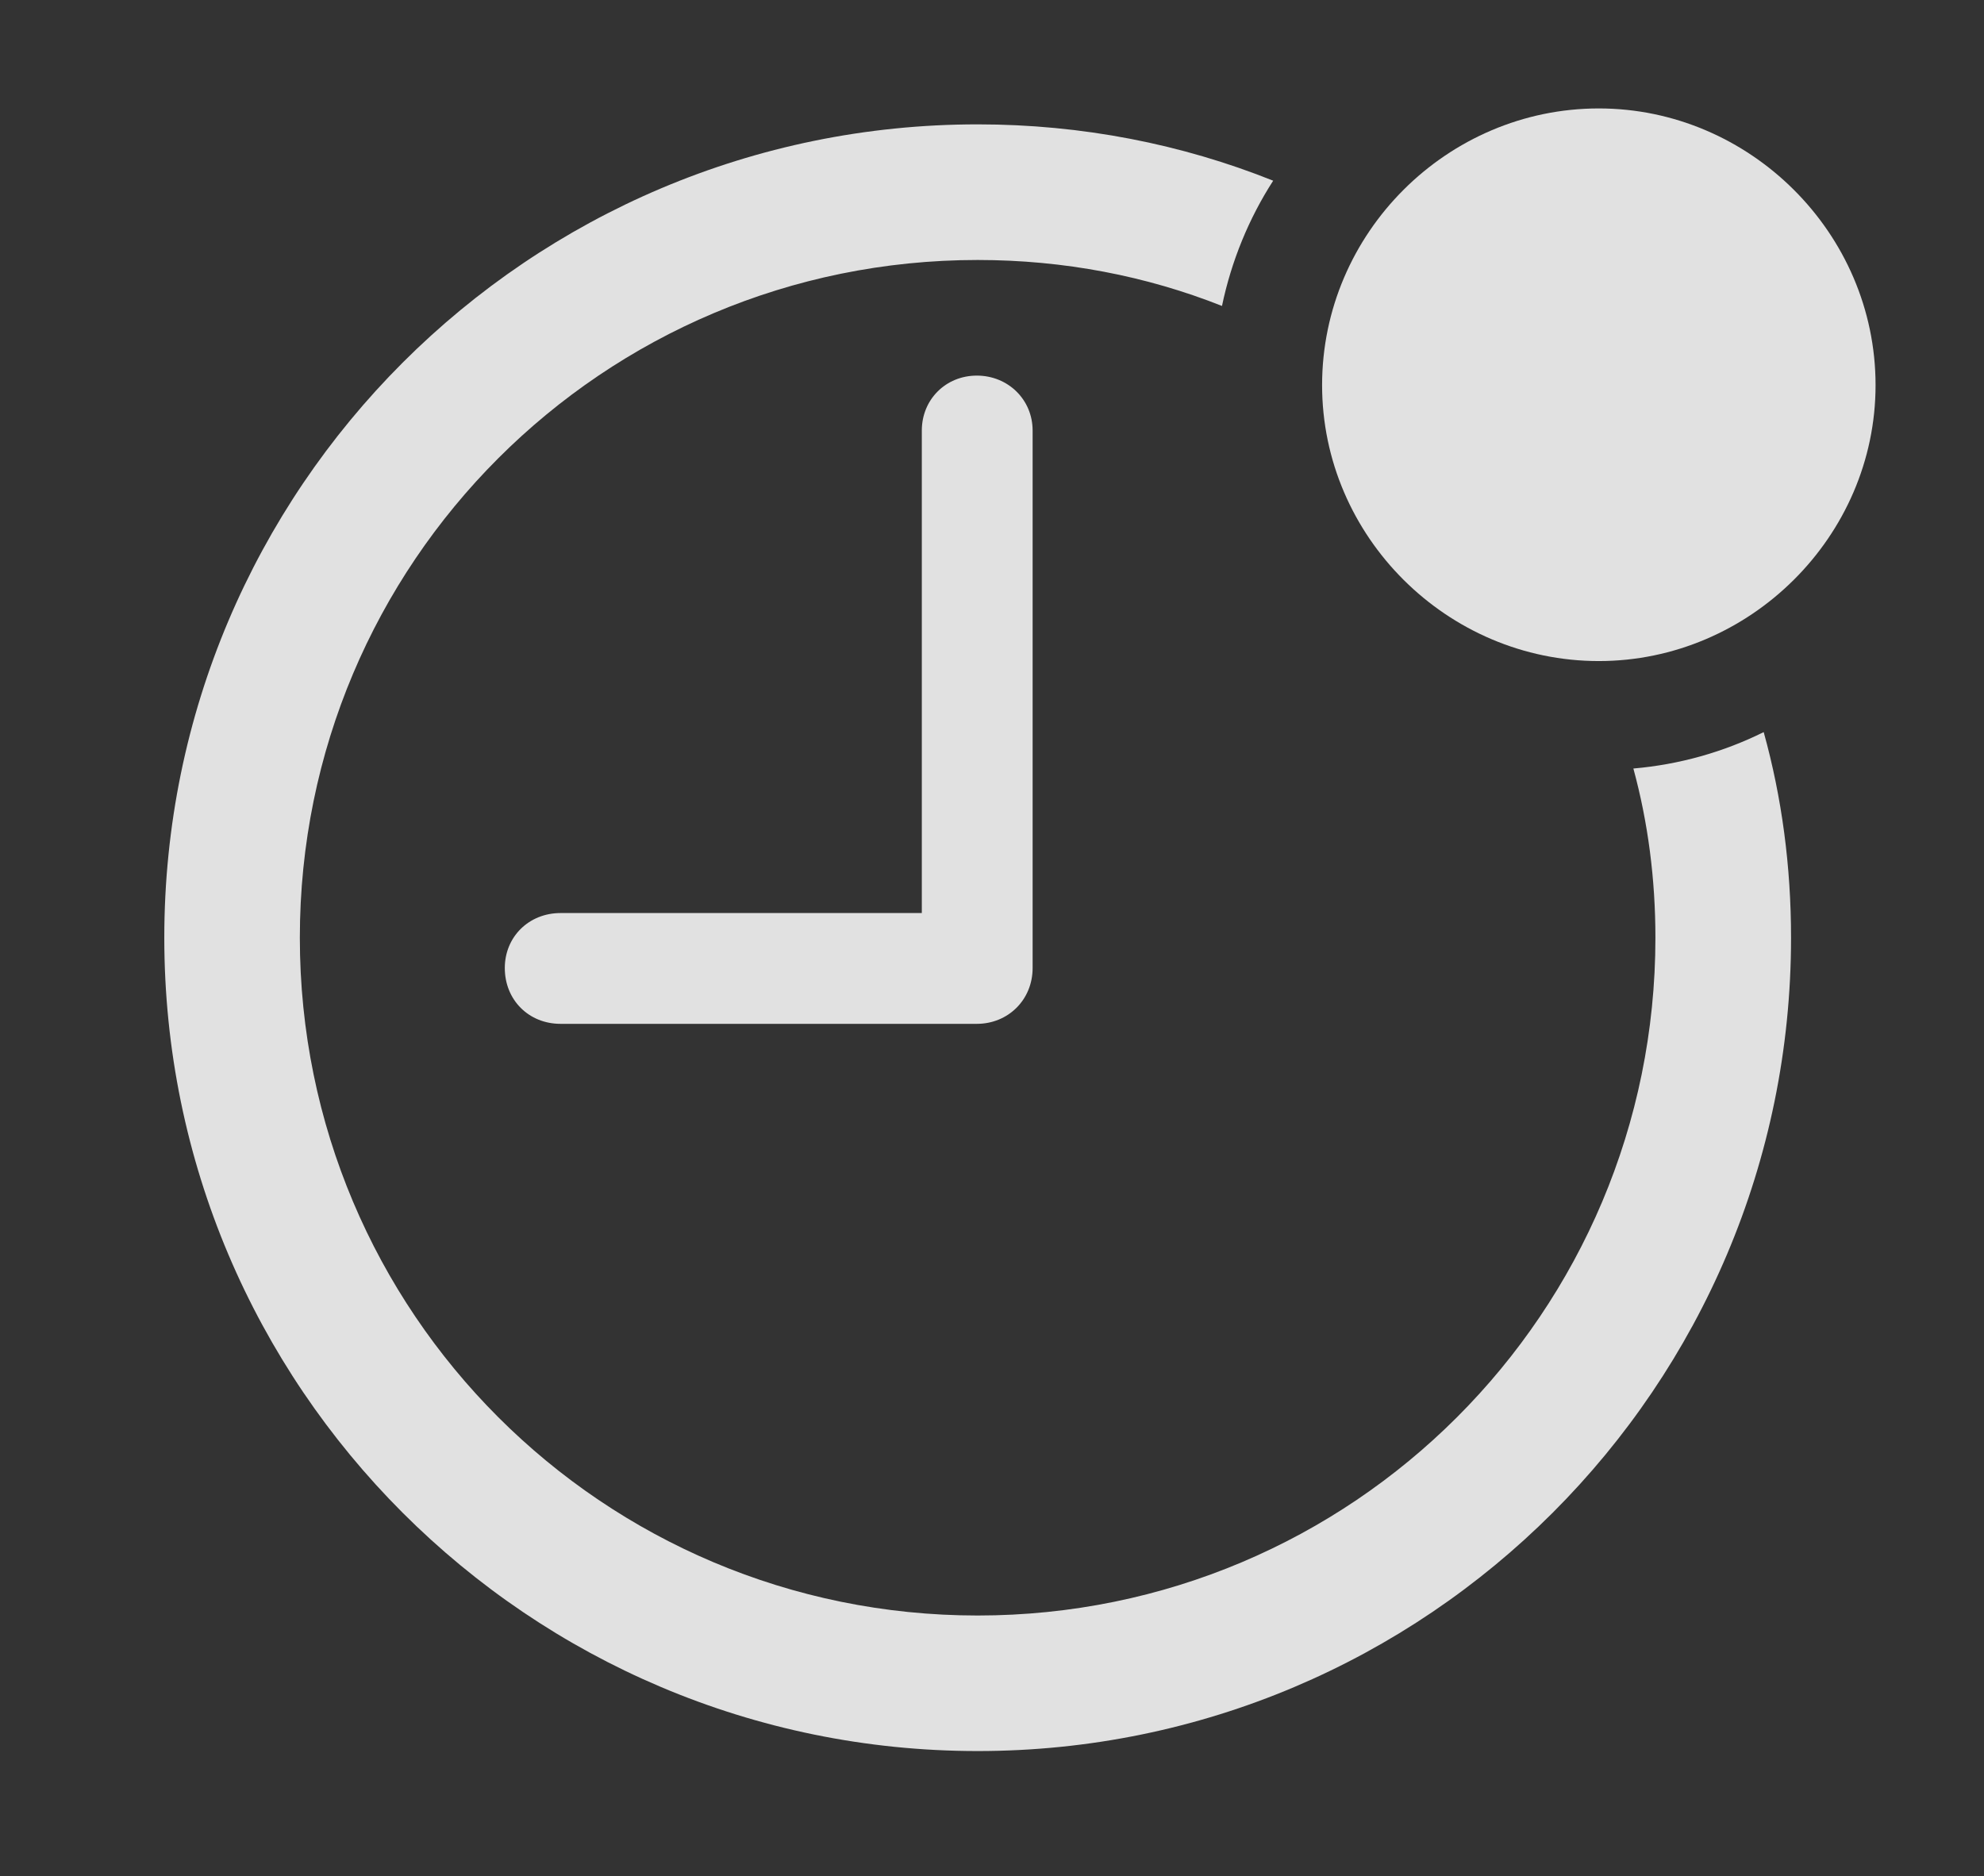 <?xml version="1.0" encoding="UTF-8"?>
<!--Generator: Apple Native CoreSVG 326-->
<!DOCTYPE svg
PUBLIC "-//W3C//DTD SVG 1.1//EN"
       "http://www.w3.org/Graphics/SVG/1.1/DTD/svg11.dtd">
<svg version="1.1" xmlns="http://www.w3.org/2000/svg" xmlns:xlink="http://www.w3.org/1999/xlink" viewBox="0 0 24.297 22.979">
 <rect x="0" y="0" width="24.297" height="22.979" fill="#333333" stroke="none"/>
 <g>
  <rect height="22.979" opacity="0" width="24.297" x="0" y="0"/>
  <path d="M15.592 2.213C15.295 2.674 15.081 3.193 14.965 3.747C14.04 3.38 13.03 3.184 11.973 3.184C7.383 3.184 3.672 6.895 3.672 11.484C3.672 16.074 7.383 19.785 11.973 19.785C16.562 19.785 20.273 16.074 20.273 11.484C20.273 10.767 20.183 10.072 20.003 9.412C20.57 9.363 21.109 9.209 21.599 8.966C21.822 9.767 21.934 10.613 21.934 11.484C21.934 16.982 17.471 21.445 11.973 21.445C6.475 21.445 2.012 16.982 2.012 11.484C2.012 5.986 6.475 1.523 11.973 1.523C13.251 1.523 14.473 1.765 15.592 2.213Z" fill="white" fill-opacity="0.85"/>
  <path d="M12.646 5.273L12.646 11.855C12.646 12.246 12.344 12.539 11.963 12.539L6.865 12.539C6.475 12.539 6.182 12.246 6.182 11.855C6.182 11.475 6.475 11.182 6.865 11.182L11.289 11.182L11.289 5.273C11.289 4.893 11.582 4.6 11.963 4.6C12.344 4.6 12.646 4.893 12.646 5.273Z" fill="white" fill-opacity="0.85"/>
  <path d="M19.58 8.096C21.426 8.096 22.969 6.572 22.969 4.717C22.969 2.852 21.426 1.328 19.58 1.328C17.725 1.328 16.191 2.852 16.191 4.717C16.191 6.572 17.725 8.096 19.58 8.096Z" fill="white" fill-opacity="0.85"/>
 </g>
</svg>
